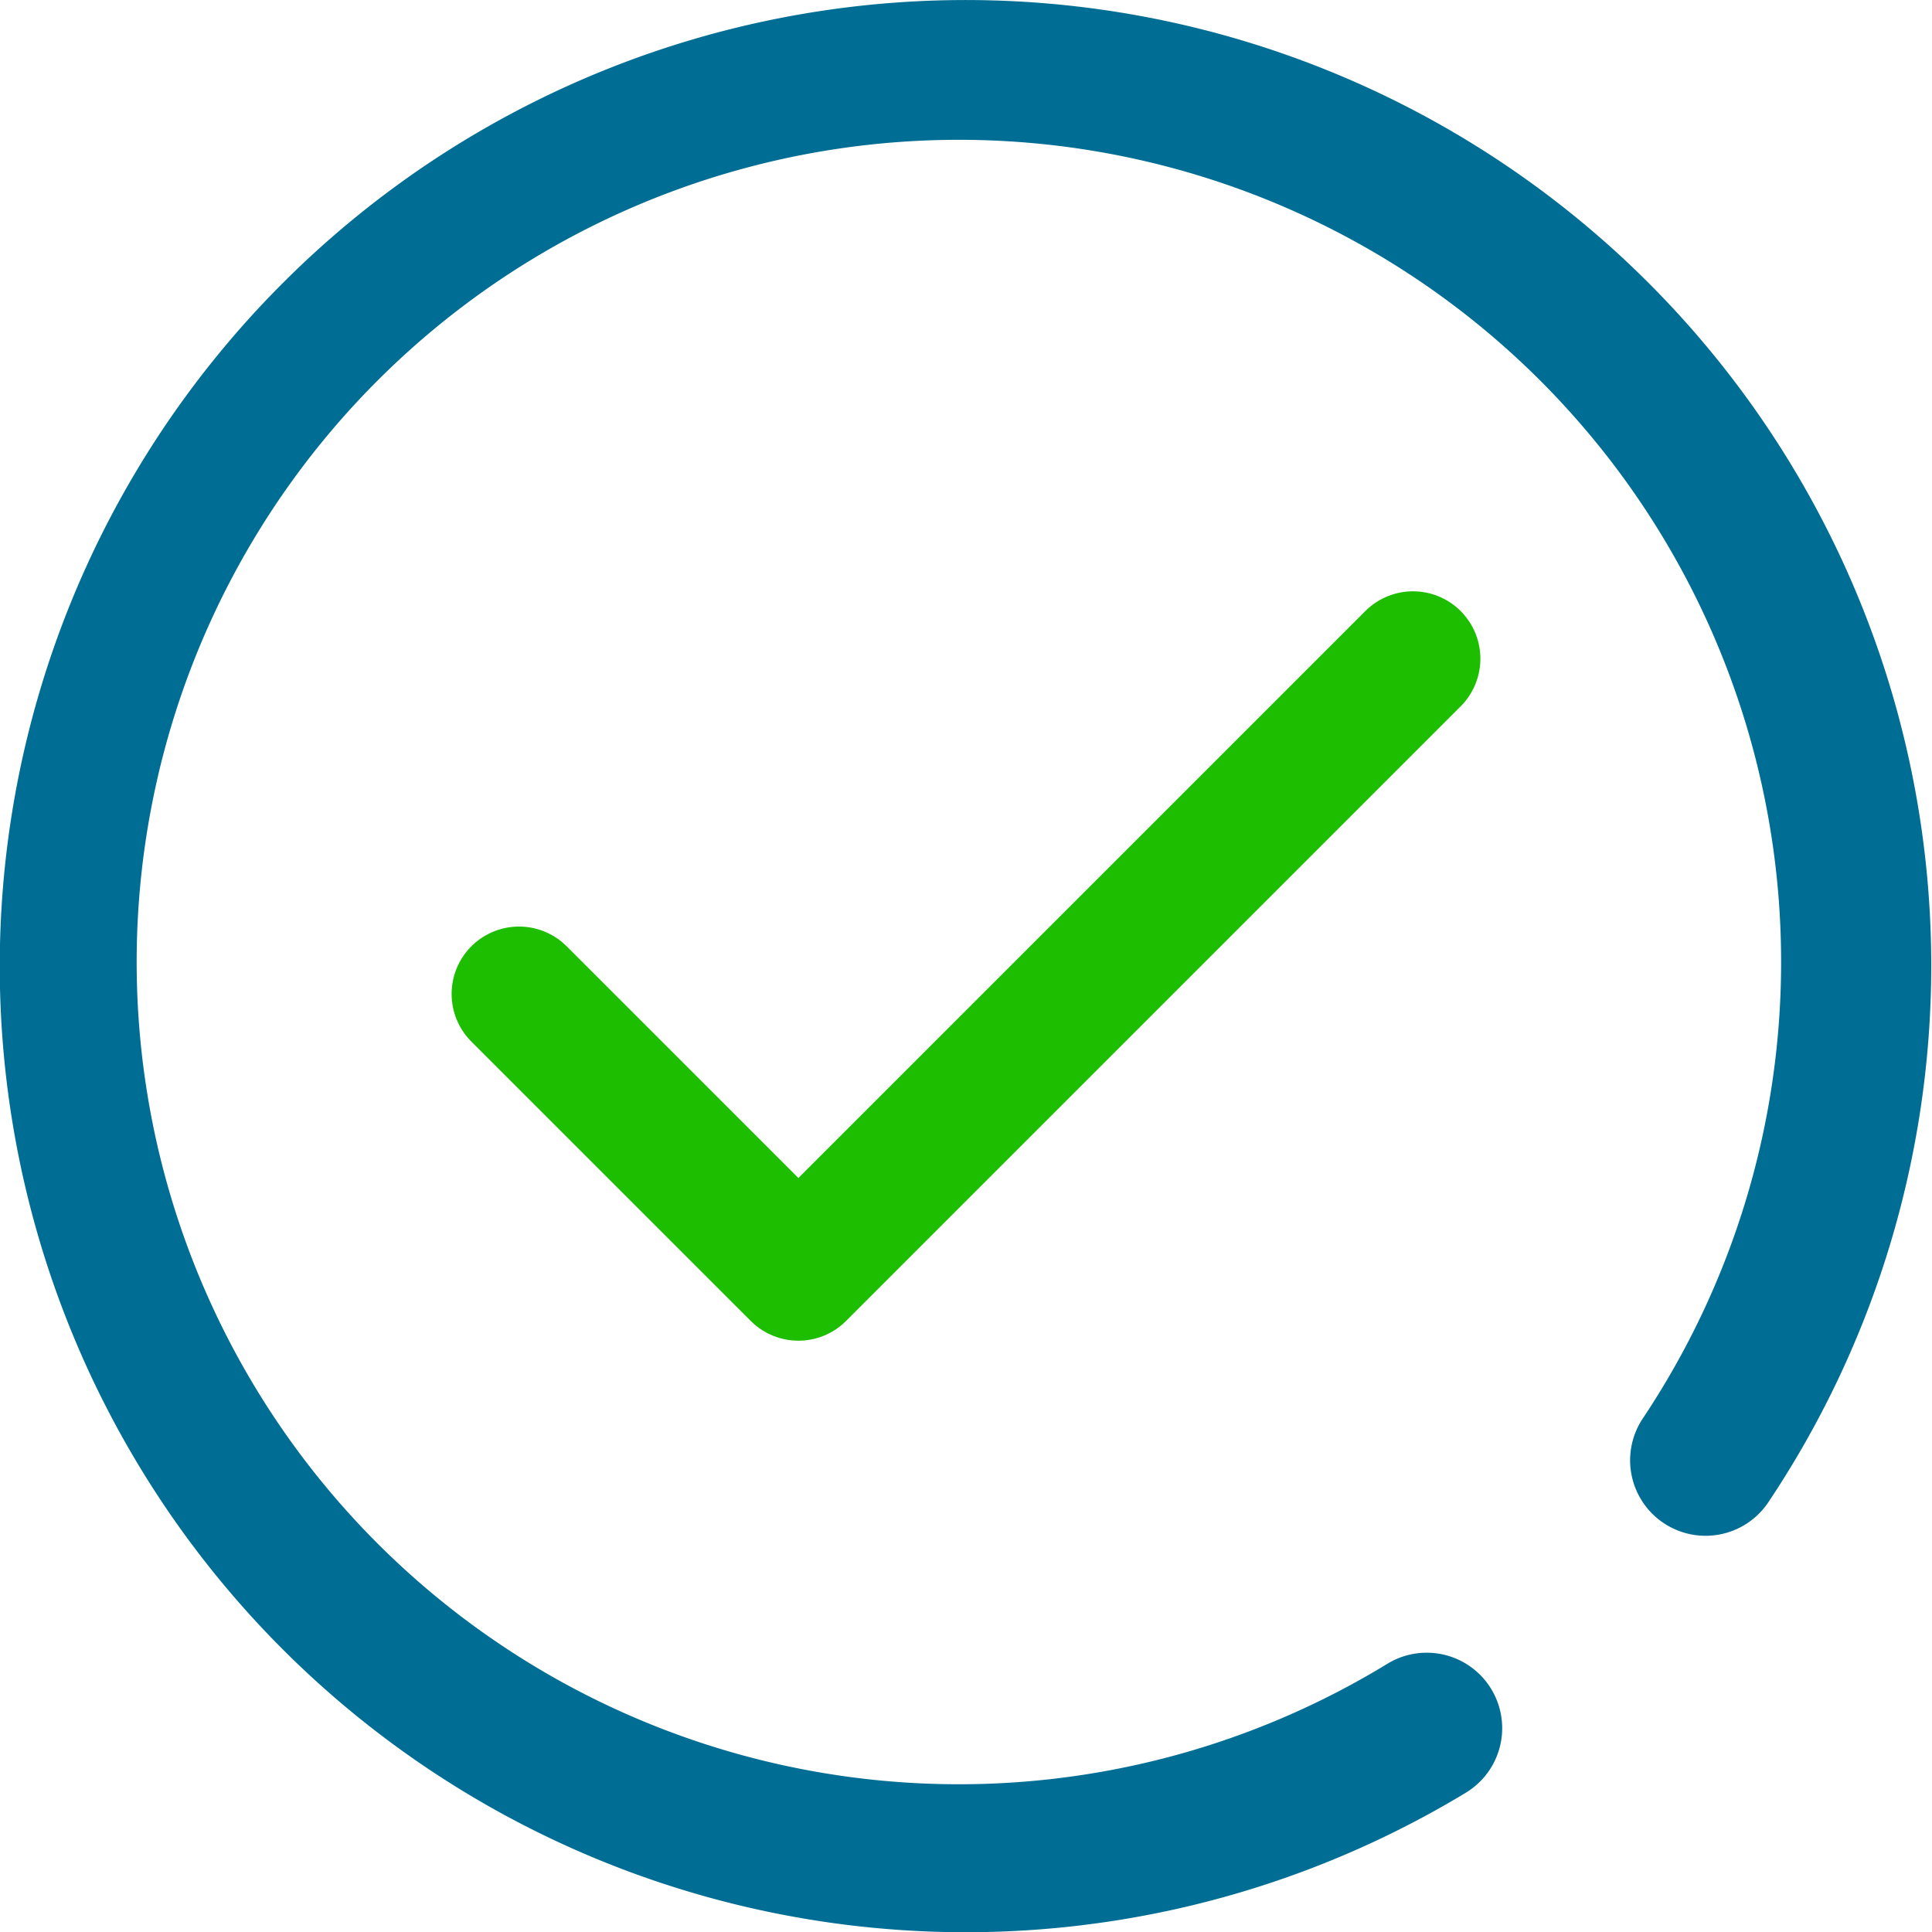 <svg xmlns="http://www.w3.org/2000/svg" width="86" height="86" viewBox="0 0 86 86">
  <g id="popup_success" transform="translate(0 -0.228)">
    <path id="Path" d="M65.249,79.8a3.359,3.359,0,1,0-3.481-5.746A36.6,36.6,0,1,1,73.129,63.137a3.359,3.359,0,1,0,5.585,3.734,42.978,42.978,0,0,0-66.12-54.277A43,43,0,0,0,65.249,79.8" transform="translate(0 0.228)" fill="#006e94"/>
    <path id="Icon_feather-check" data-name="Icon feather-check" d="M43.794,6,16.436,33.358,4,20.923" transform="translate(19.103 23.549)" fill="none" stroke="#1dbe00" stroke-linecap="round" stroke-linejoin="round" stroke-width="6"/>
  </g>
</svg>
